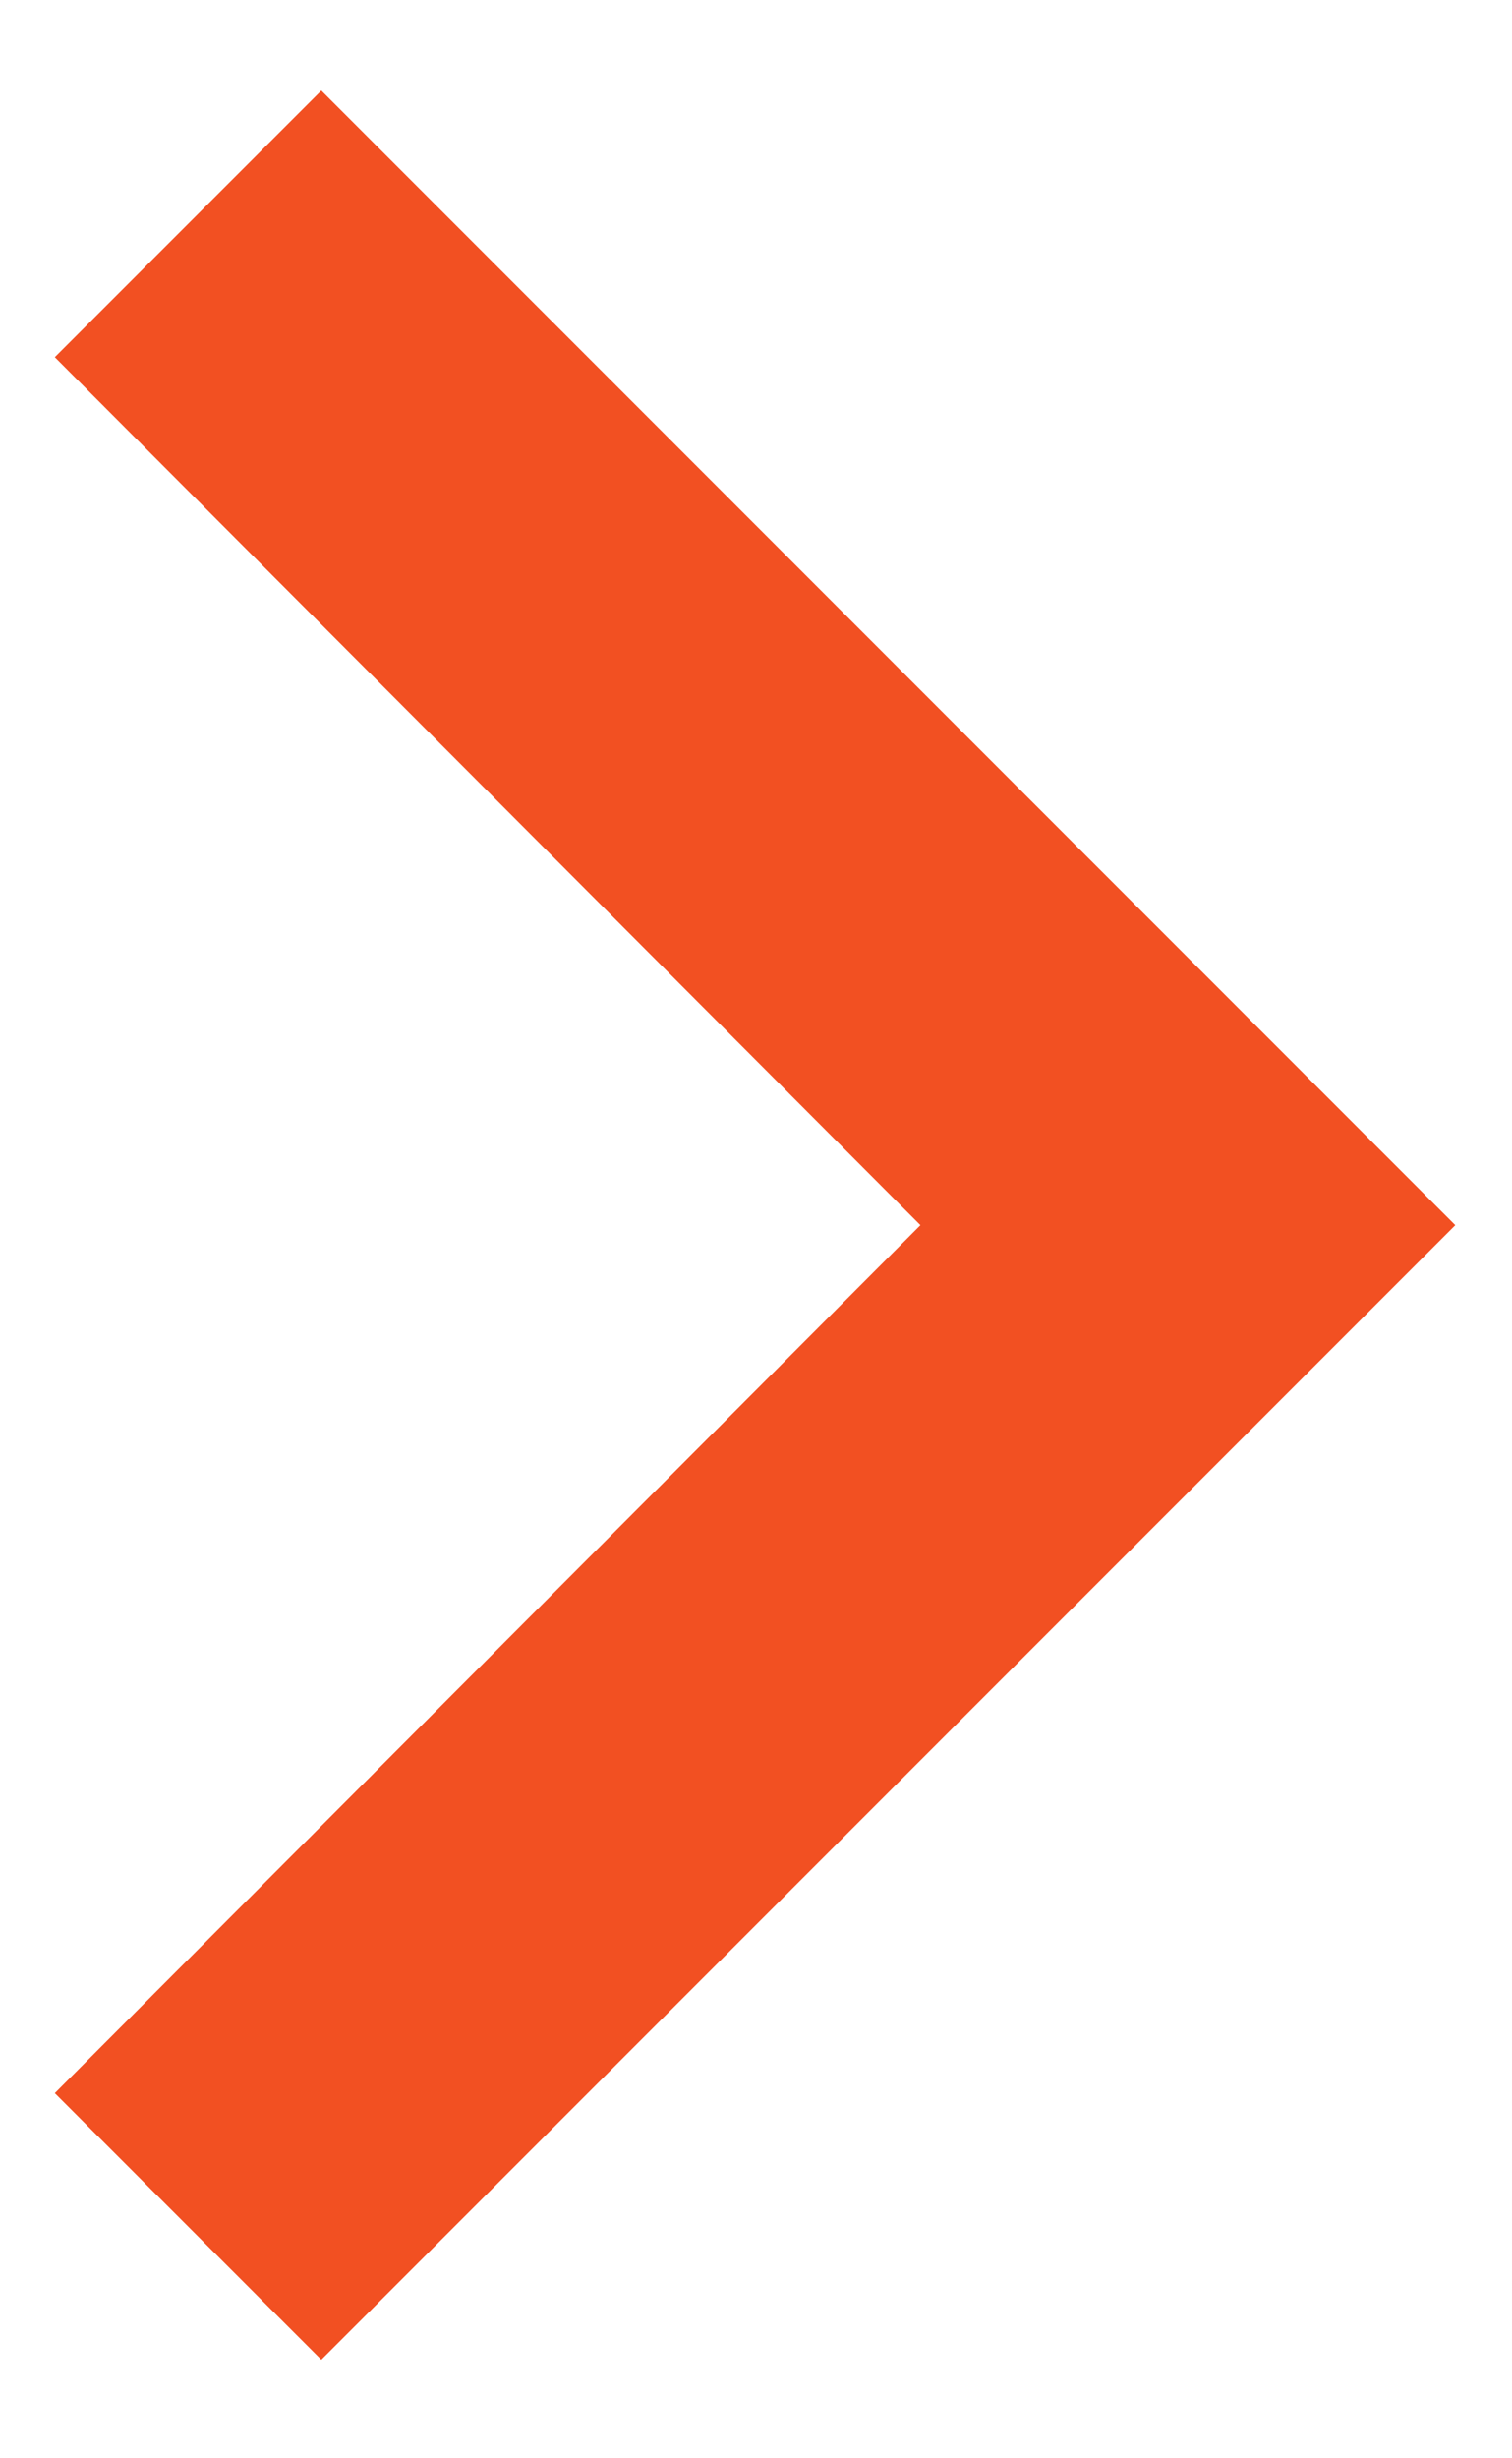 <svg width="8" height="13" viewBox="0 0 8 13" fill="none" xmlns="http://www.w3.org/2000/svg">
<path d="M0.29 11.069L4.87 6.479L0.29 1.889L1.7 0.479L7.7 6.479L1.7 12.479L0.29 11.069Z" fill="#F25022"/>
</svg>
